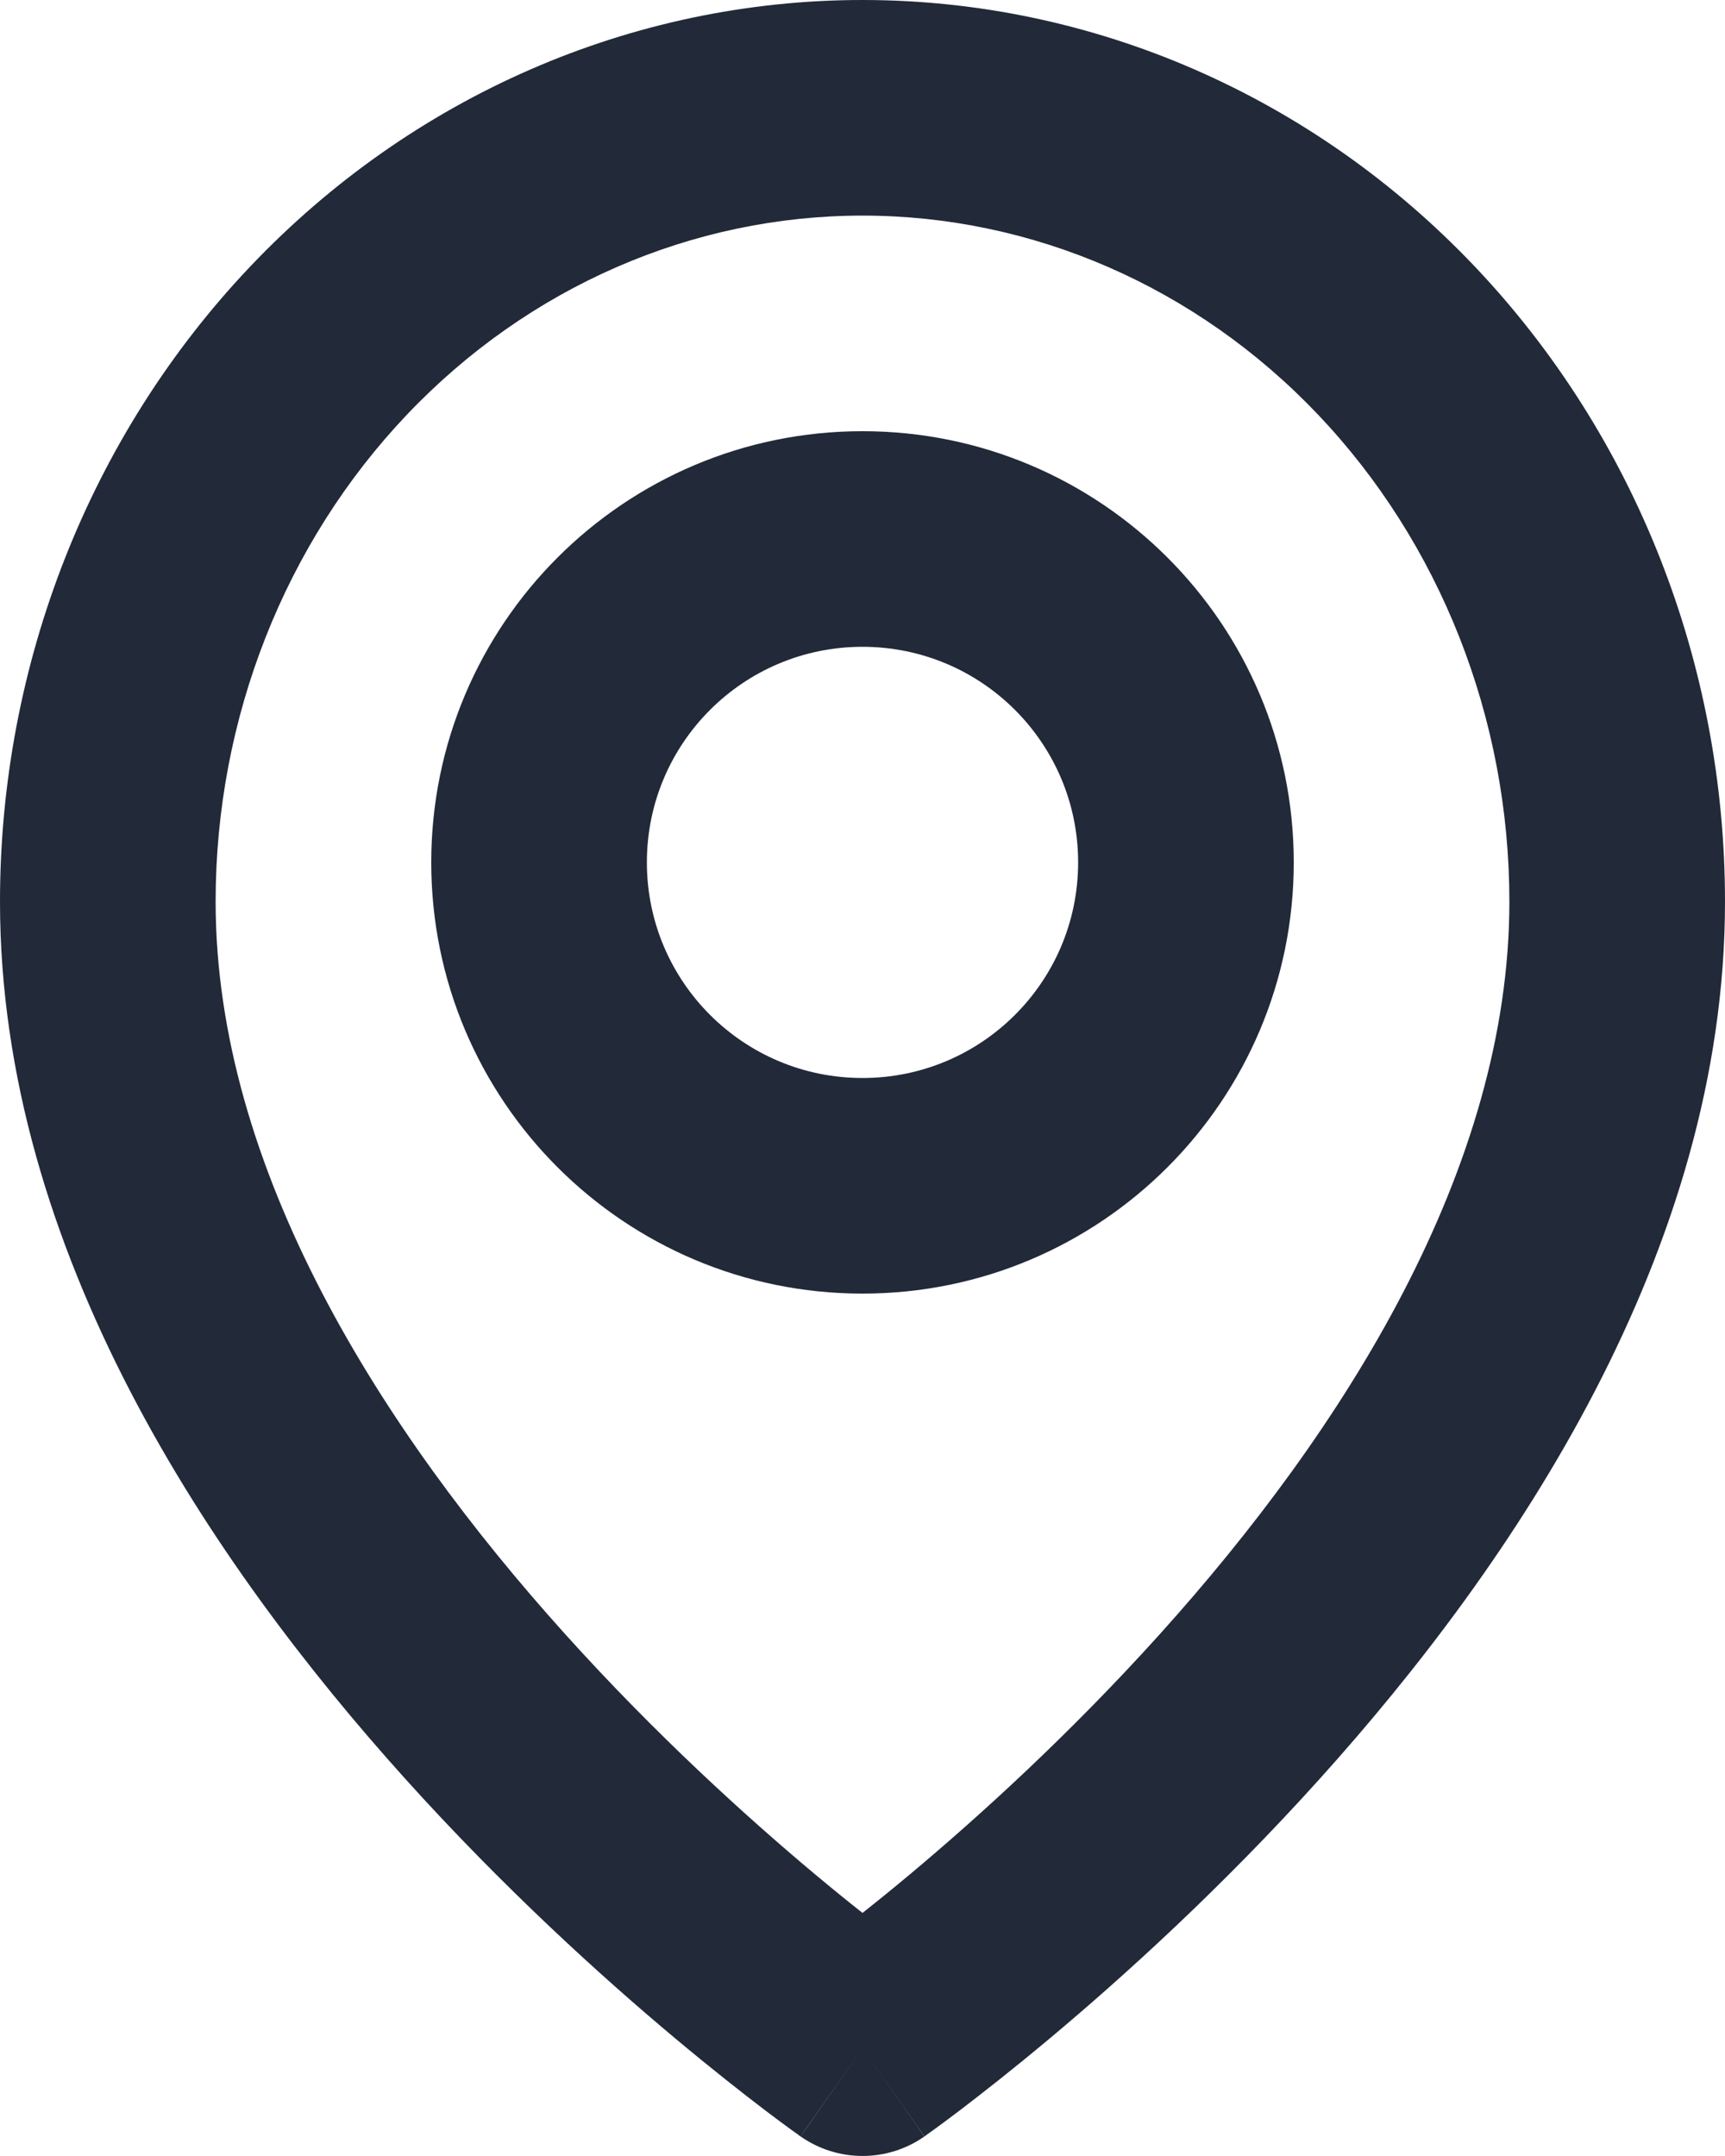 <svg width="16" height="20" viewBox="0 0 16 20" fill="none" xmlns="http://www.w3.org/2000/svg">
<path fill-rule="evenodd" clip-rule="evenodd" d="M8 2C6.426 2 4.905 2.657 3.775 3.846C2.644 5.036 2 6.66 2 8.364C2 10.844 3.536 13.265 5.243 15.16C6.079 16.088 6.918 16.849 7.548 17.377C7.715 17.517 7.867 17.64 8 17.745C8.133 17.64 8.285 17.517 8.452 17.377C9.082 16.849 9.921 16.088 10.757 15.16C12.464 13.265 14 10.844 14 8.364C14 6.66 13.356 5.036 12.225 3.846C11.095 2.657 9.574 2 8 2ZM8 19C7.426 19.819 7.426 19.819 7.425 19.818L7.423 19.817L7.417 19.813L7.399 19.799C7.383 19.788 7.361 19.772 7.333 19.752C7.276 19.711 7.196 19.651 7.094 19.574C6.892 19.42 6.606 19.196 6.264 18.91C5.582 18.339 4.671 17.514 3.757 16.499C1.964 14.508 0 11.611 0 8.364C5.96046e-08 6.161 0.831 4.04 2.325 2.468C3.821 0.894 5.861 0 8 0C10.139 0 12.179 0.894 13.675 2.468C15.169 4.04 16 6.161 16 8.364C16 11.611 14.036 14.508 12.243 16.499C11.329 17.514 10.418 18.339 9.736 18.91C9.394 19.196 9.108 19.42 8.906 19.574C8.804 19.651 8.724 19.711 8.667 19.752C8.639 19.772 8.617 19.788 8.601 19.799L8.583 19.813L8.577 19.817L8.575 19.818C8.575 19.818 8.574 19.819 8 19ZM8 19L8.574 19.819C8.23 20.06 7.77 20.06 7.425 19.818L8 19Z" fill="#222939"/>
<path fill-rule="evenodd" clip-rule="evenodd" d="M8 6C6.895 6 6 6.895 6 8C6 9.105 6.895 10 8 10C9.105 10 10 9.105 10 8C10 6.895 9.105 6 8 6ZM4 8C4 5.791 5.791 4 8 4C10.209 4 12 5.791 12 8C12 10.209 10.209 12 8 12C5.791 12 4 10.209 4 8Z" fill="#222939"/>
</svg>
